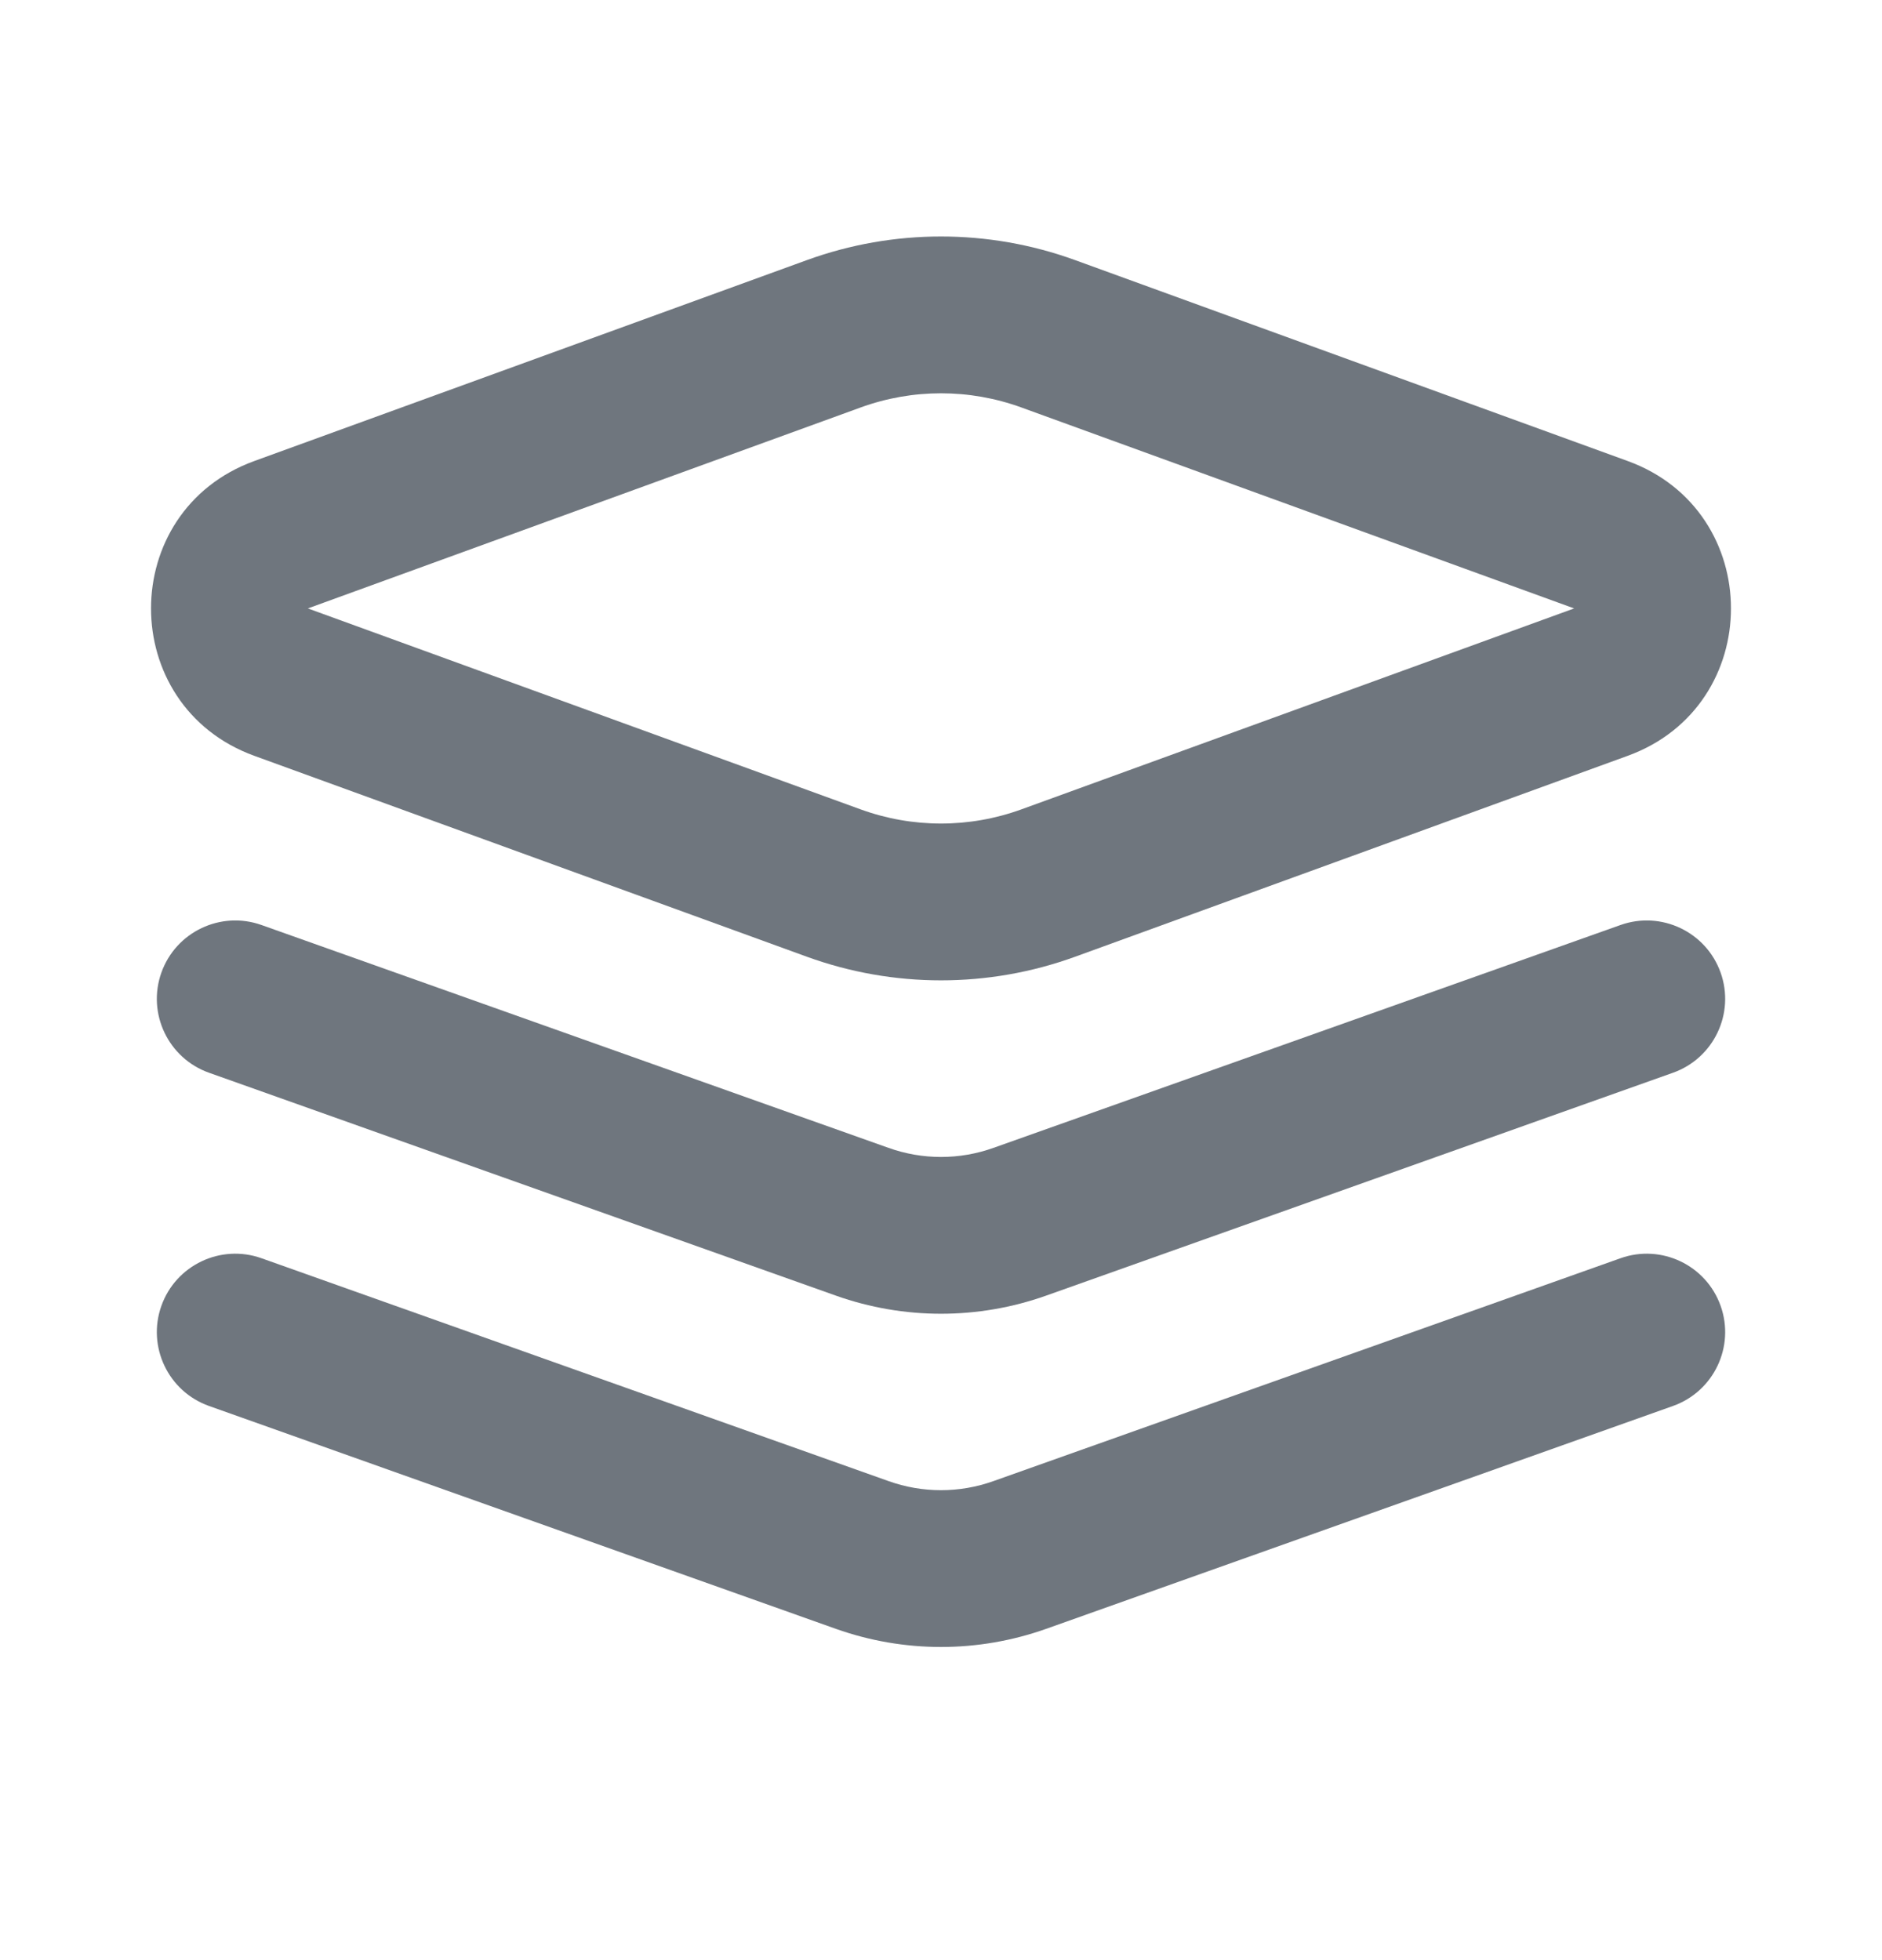 <svg width="24" height="25" viewBox="0 0 24 25" fill="none" xmlns="http://www.w3.org/2000/svg">
<path fill-rule="evenodd" clip-rule="evenodd" d="M13.025 5.197C12.363 4.956 11.637 4.956 10.975 5.197L3.926 7.76L10.975 10.323C11.637 10.564 12.363 10.564 13.025 10.323L20.074 7.76L13.025 5.197ZM10.291 3.317C11.395 2.916 12.605 2.916 13.709 3.317L20.757 5.88C22.513 6.519 22.513 9.001 20.757 9.64L13.709 12.203C12.605 12.604 11.395 12.604 10.291 12.203L3.243 9.64C1.487 9.001 1.487 6.519 3.243 5.88L10.291 3.317Z" fill="#6F767E"/>
<path fill-rule="evenodd" clip-rule="evenodd" d="M2.058 12.405C2.243 11.885 2.815 11.613 3.335 11.798L11.33 14.64C11.763 14.795 12.237 14.795 12.67 14.64L20.665 11.798C21.185 11.613 21.757 11.885 21.942 12.405C22.127 12.925 21.855 13.497 21.335 13.682L13.34 16.525C12.473 16.833 11.527 16.833 10.66 16.525L2.665 13.682C2.145 13.497 1.873 12.925 2.058 12.405Z" fill="#6F767E"/>
<path fill-rule="evenodd" clip-rule="evenodd" d="M2.058 16.655C2.243 16.135 2.815 15.863 3.335 16.048L11.33 18.89C11.763 19.045 12.237 19.045 12.67 18.89L20.665 16.048C21.185 15.863 21.757 16.135 21.942 16.655C22.127 17.175 21.855 17.747 21.335 17.932L13.34 20.775C12.473 21.083 11.527 21.083 10.66 20.775L2.665 17.932C2.145 17.747 1.873 17.175 2.058 16.655Z" fill="#6F767E"/>
</svg>
